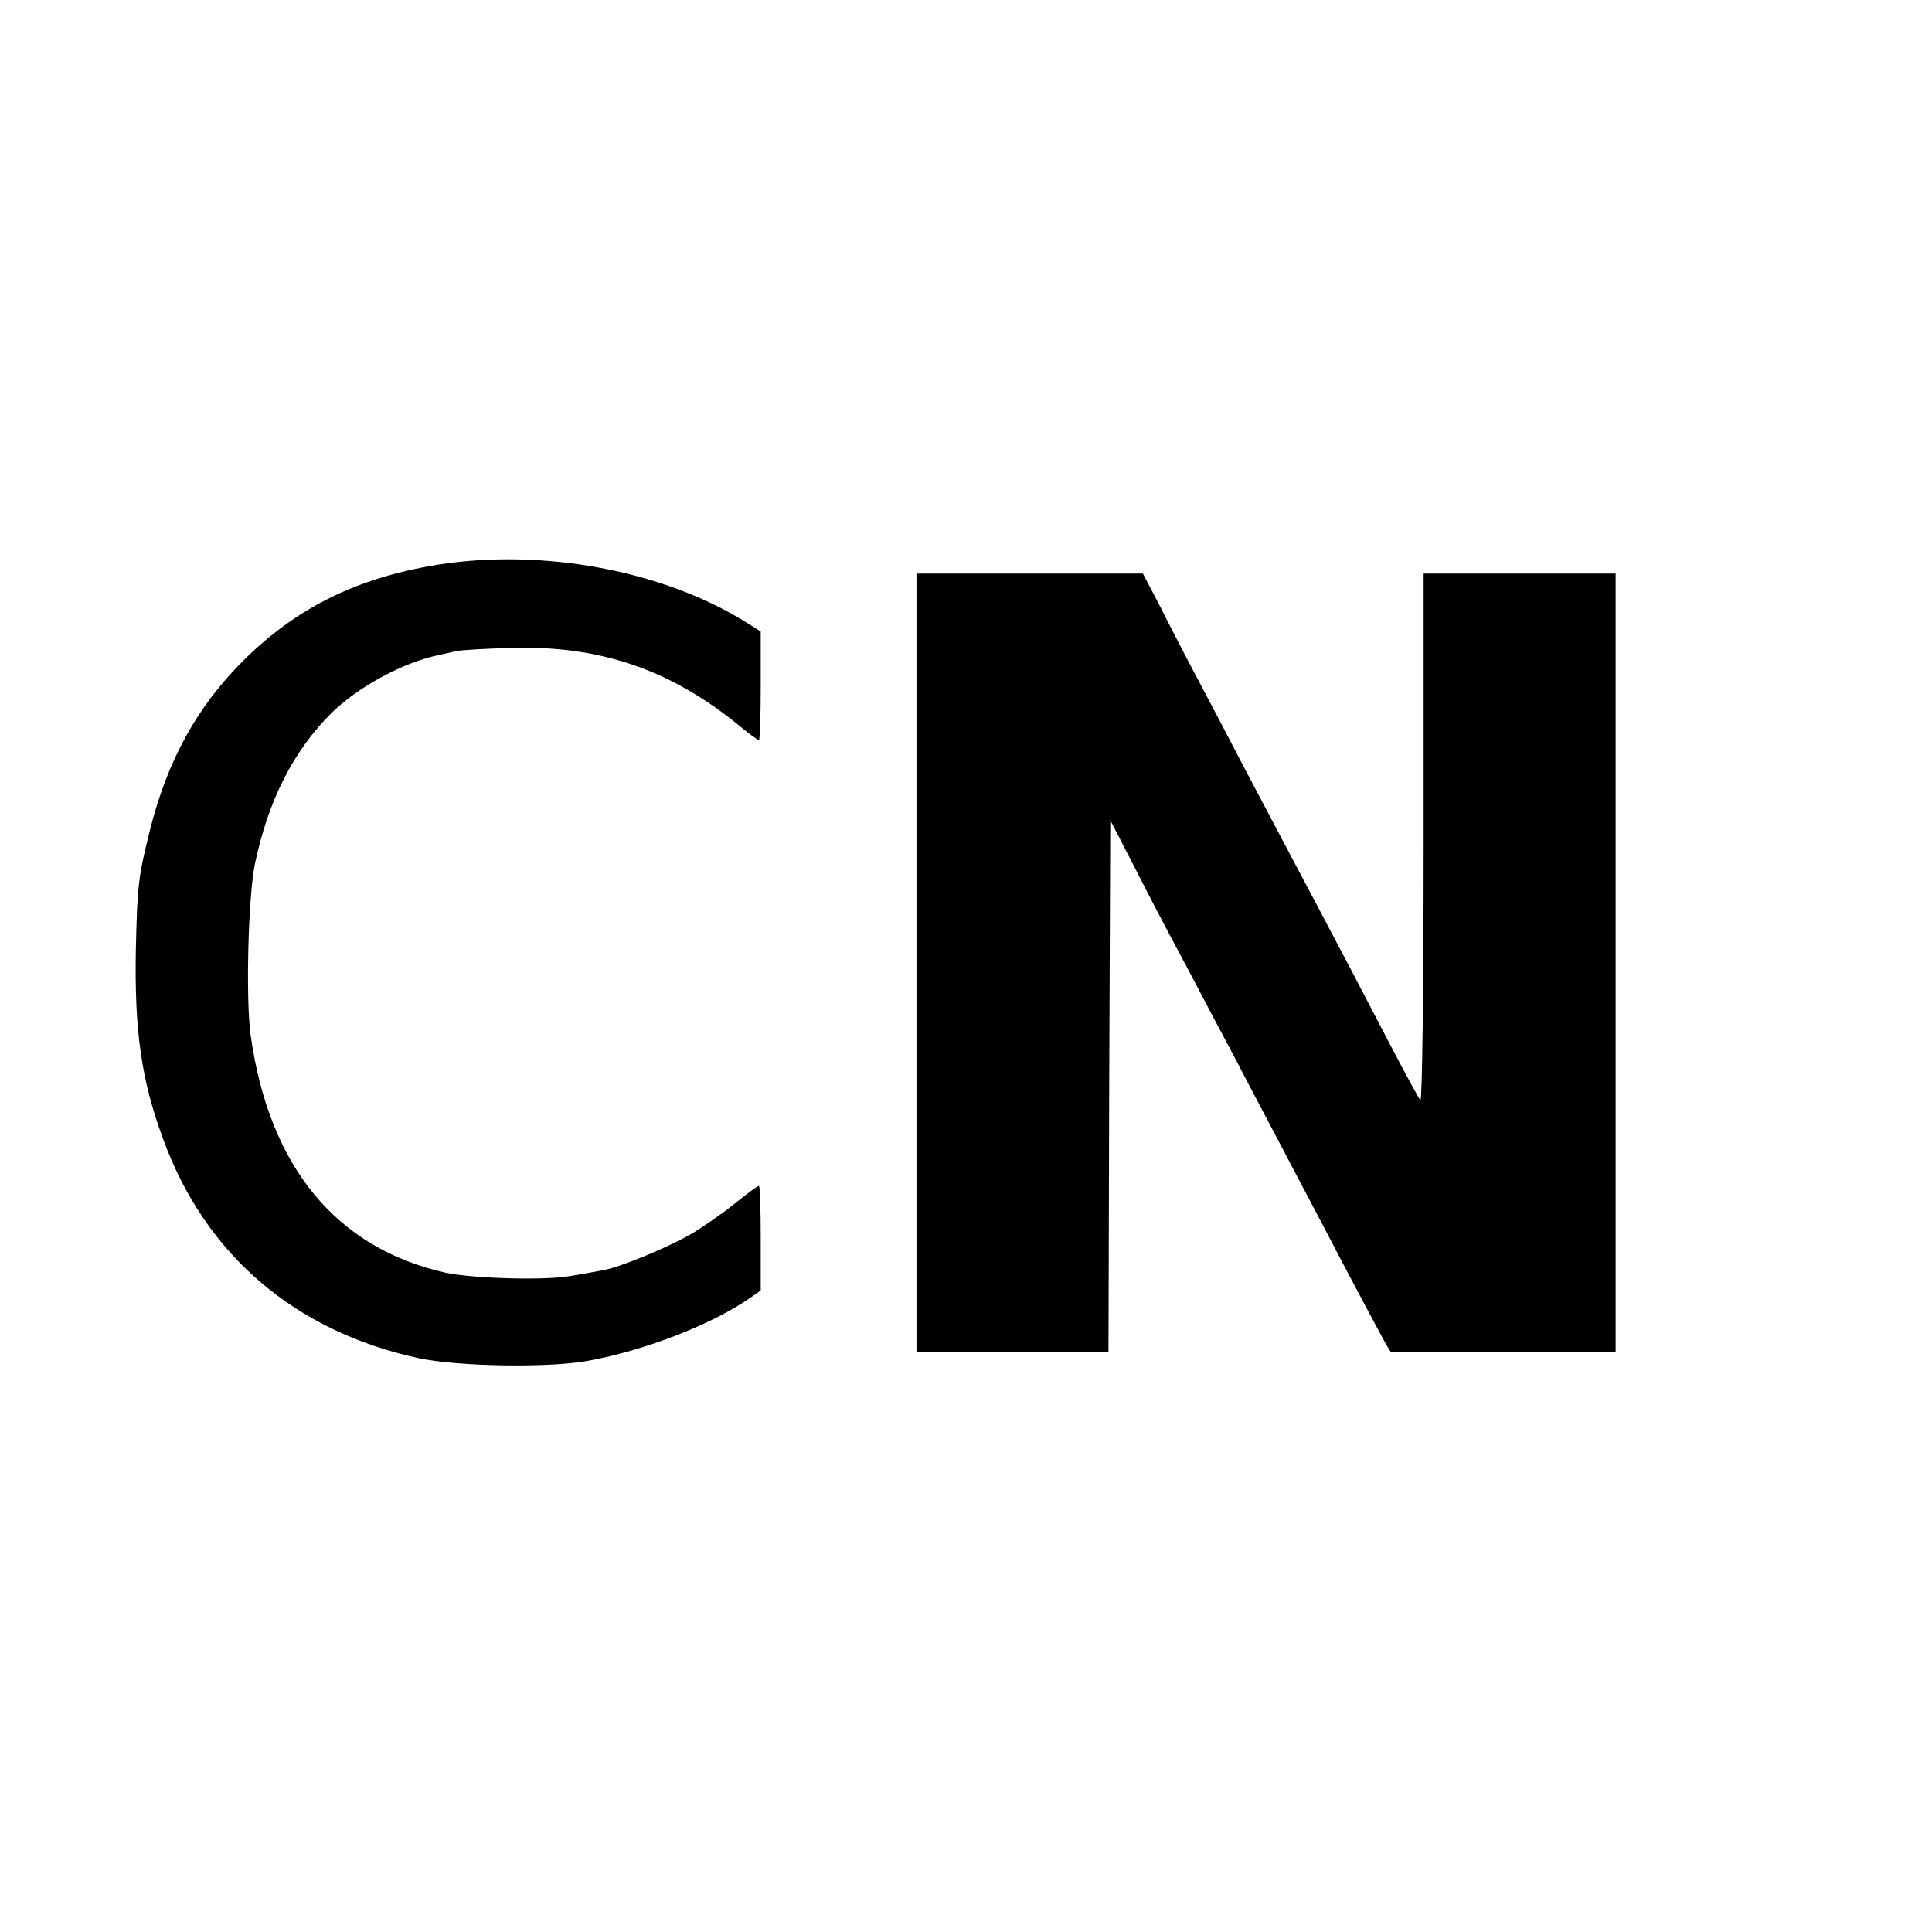 <?xml version="1.0" standalone="no"?>
<!DOCTYPE svg PUBLIC "-//W3C//DTD SVG 20010904//EN"
 "http://www.w3.org/TR/2001/REC-SVG-20010904/DTD/svg10.dtd">
<svg version="1.0" xmlns="http://www.w3.org/2000/svg"
 width="16pt" height="16pt" viewBox="0 0 16 16"
 preserveAspectRatio="xMidYMid meet">
<g transform="translate(0,16) scale(0.003,-0.003)"
fill="#000000" stroke="none">
<path d="M1206 3774 c-221 -36 -389 -119 -536 -266 -126 -126 -207 -273 -255
-462 -33 -132 -36 -154 -40 -336 -4 -221 15 -358 75 -520 116 -320 364 -532
706 -606 108 -23 353 -27 463 -8 159 28 349 102 454 176 l27 19 0 145 c0 79
-2 144 -5 144 -3 0 -32 -21 -64 -47 -33 -27 -85 -63 -116 -82 -61 -37 -202
-96 -250 -104 -16 -3 -57 -11 -90 -16 -72 -13 -269 -7 -345 9 -302 68 -487
292 -538 655 -14 100 -7 385 12 475 37 175 106 310 210 414 75 74 201 142 301
162 11 2 31 7 45 10 14 3 84 7 155 9 238 6 430 -58 616 -207 32 -27 61 -48 64
-48 3 0 5 67 5 150 l0 150 -38 24 c-229 144 -564 207 -856 160z"/>
<path d="M2530 2675 l0 -1075 265 0 265 0 2 735 3 734 63 -122 c34 -67 85
-165 113 -217 28 -52 78 -147 111 -210 34 -63 80 -151 103 -195 23 -44 113
-215 200 -380 86 -165 164 -310 171 -322 l14 -23 310 0 310 0 0 1075 0 1075
-265 0 -265 0 0 -732 c0 -412 -4 -728 -9 -722 -4 5 -41 72 -81 149 -78 150
-150 287 -210 400 -40 75 -99 187 -201 380 -34 66 -91 174 -126 240 -35 66
-82 157 -105 203 l-43 82 -312 0 -313 0 0 -1075z"/>
</g>
</svg>

